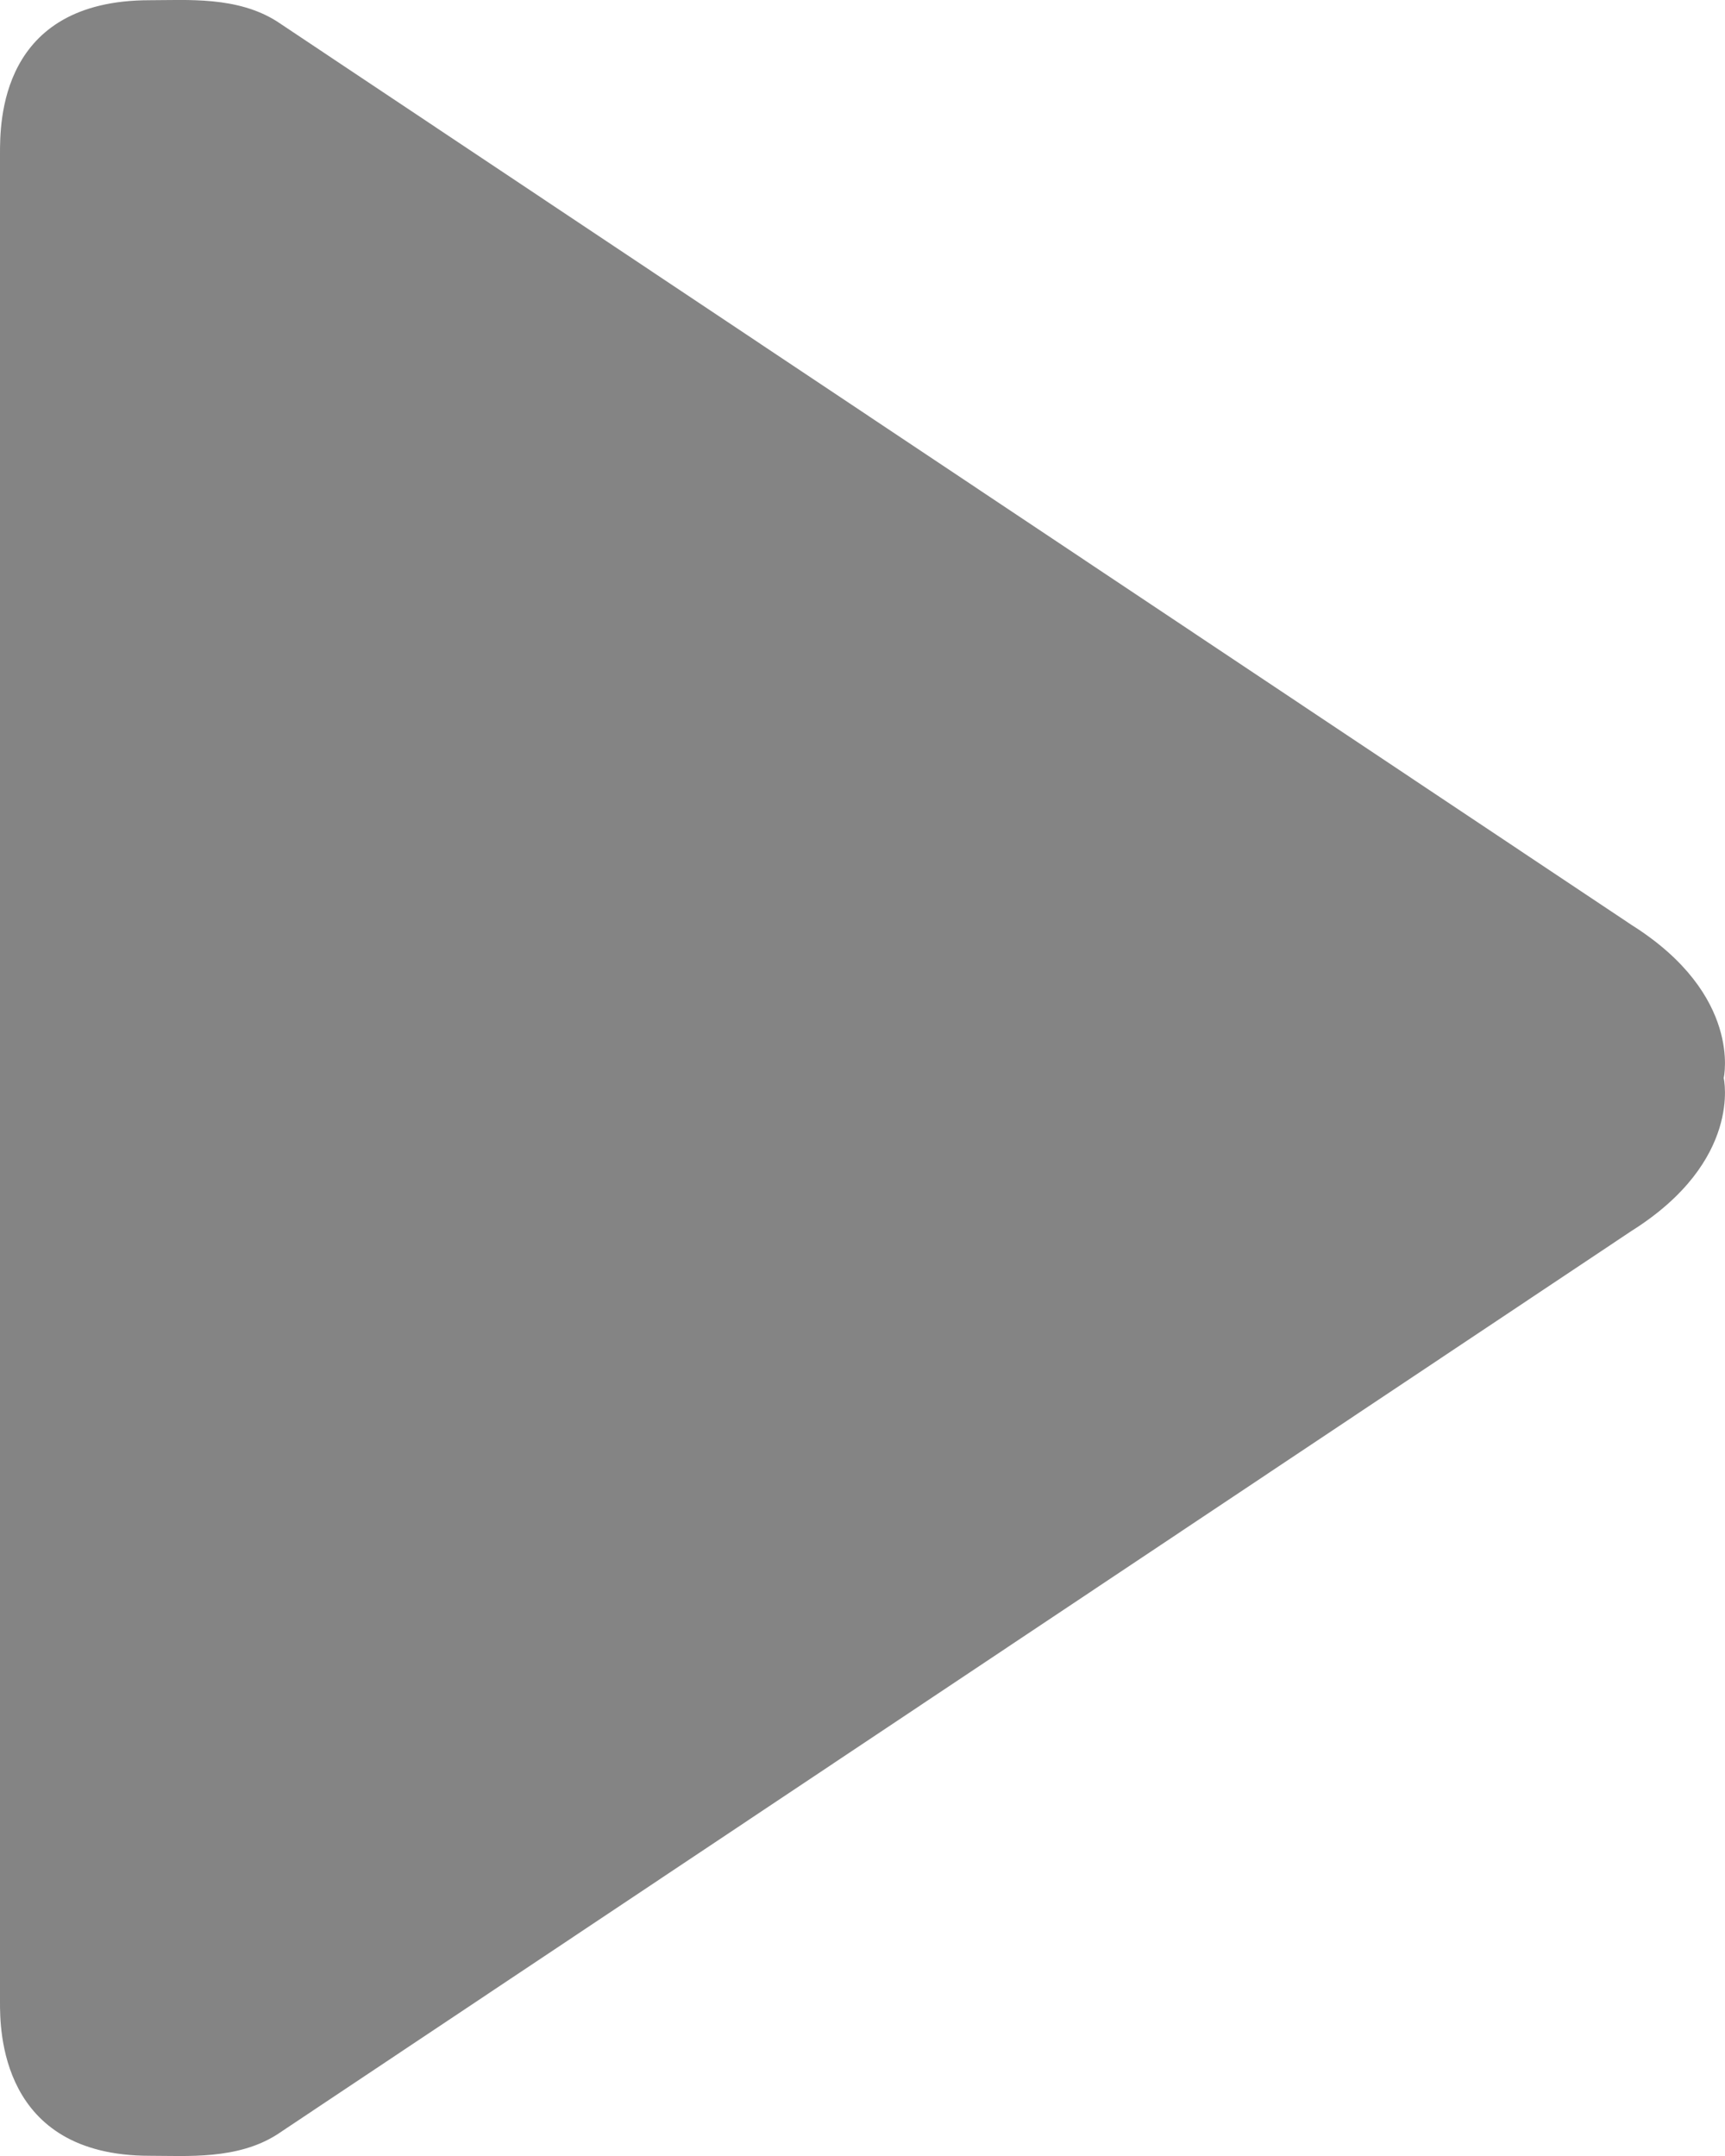 <svg width="8" height="10" viewBox="0 0 8 10" fill="none" xmlns="http://www.w3.org/2000/svg">
<path fill-rule="evenodd" clip-rule="evenodd" d="M7.568 4.291L1.284 0.099C1.099 -0.018 0.868 0.001 0.694 0.001C-0.003 0.001 2.39065e-07 0.571 2.39065e-07 0.715V9.285C2.39065e-07 9.407 -0.003 9.999 0.694 9.999C0.868 9.999 1.099 10.018 1.284 9.901L7.567 5.709C8.083 5.384 7.994 5 7.994 5C7.994 5 8.083 4.616 7.568 4.291Z" fill="#848484"/>
</svg>
